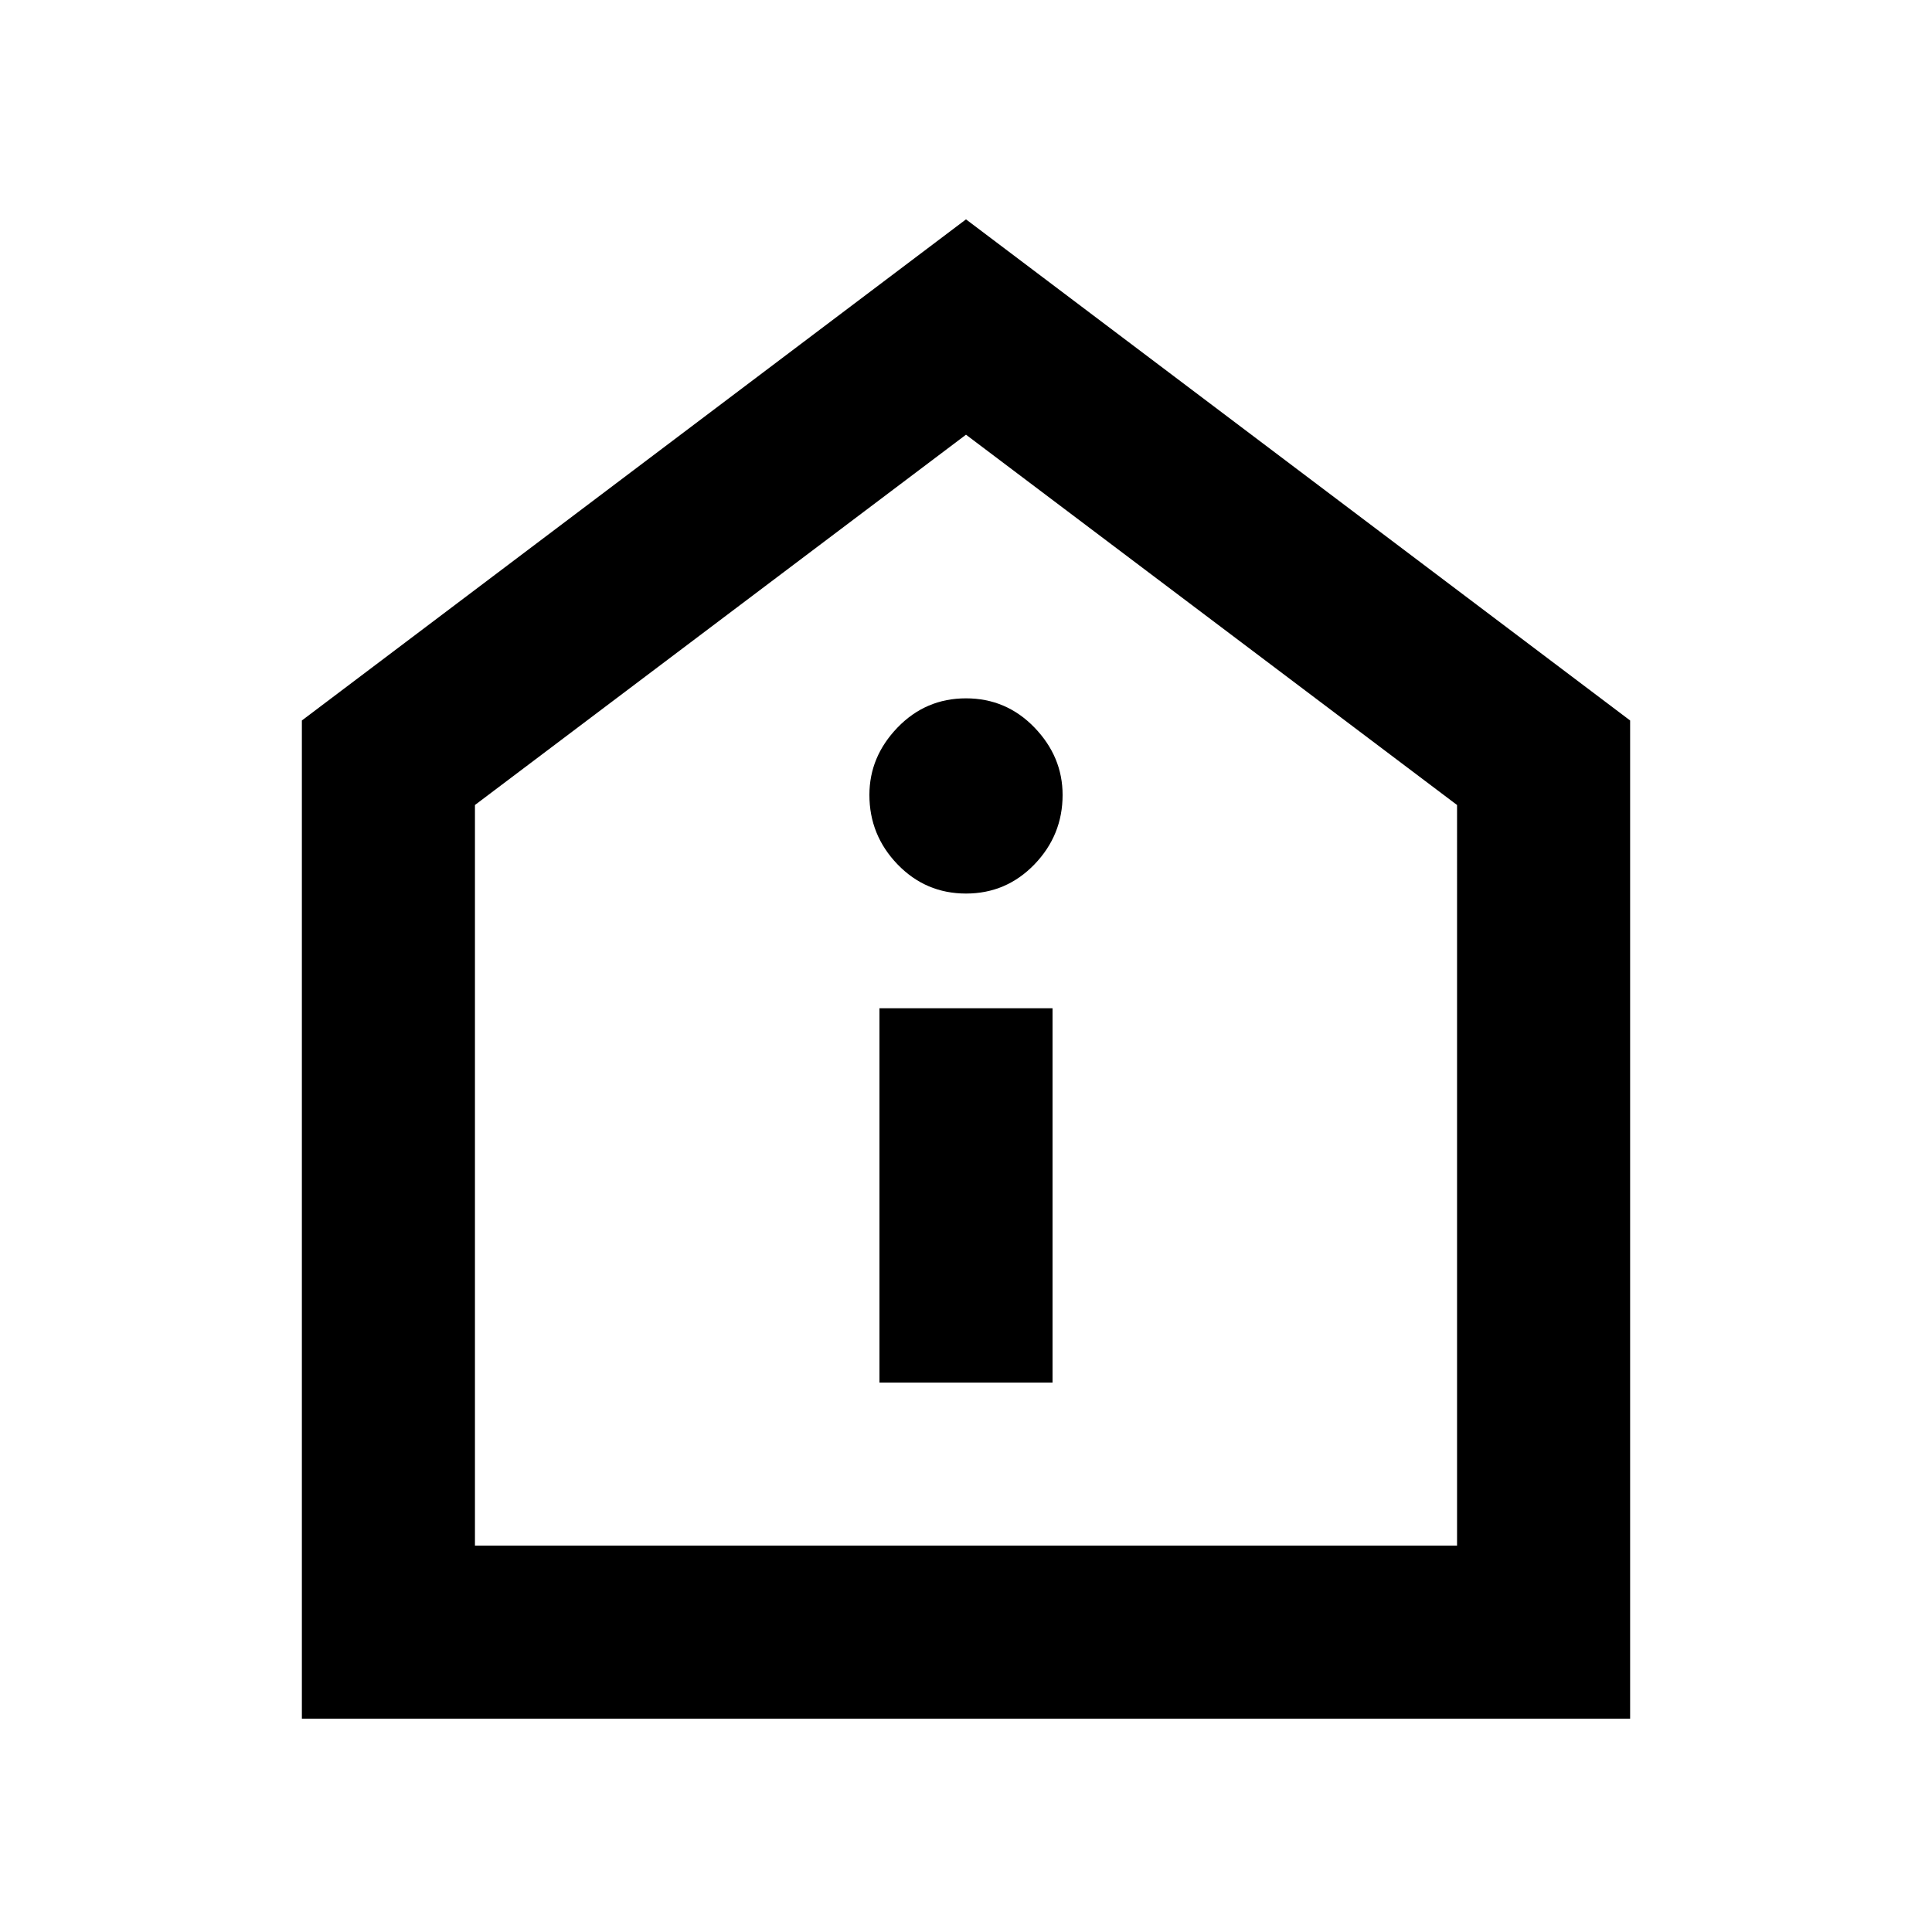 <svg xmlns="http://www.w3.org/2000/svg" height="24" width="24"><path d="M10.925 17.175h2.15v-4.65h-2.15ZM12 11.1q.5 0 .85-.362.35-.363.35-.863 0-.475-.35-.838-.35-.362-.85-.362t-.85.362q-.35.363-.35.838 0 .5.35.863.35.362.85.362ZM3.75 21.35V8.95L12 2.725l8.25 6.225v12.4ZM5.9 19.2h12.2V10L12 5.4 5.9 10Zm6.1-6.9Z"/></svg>